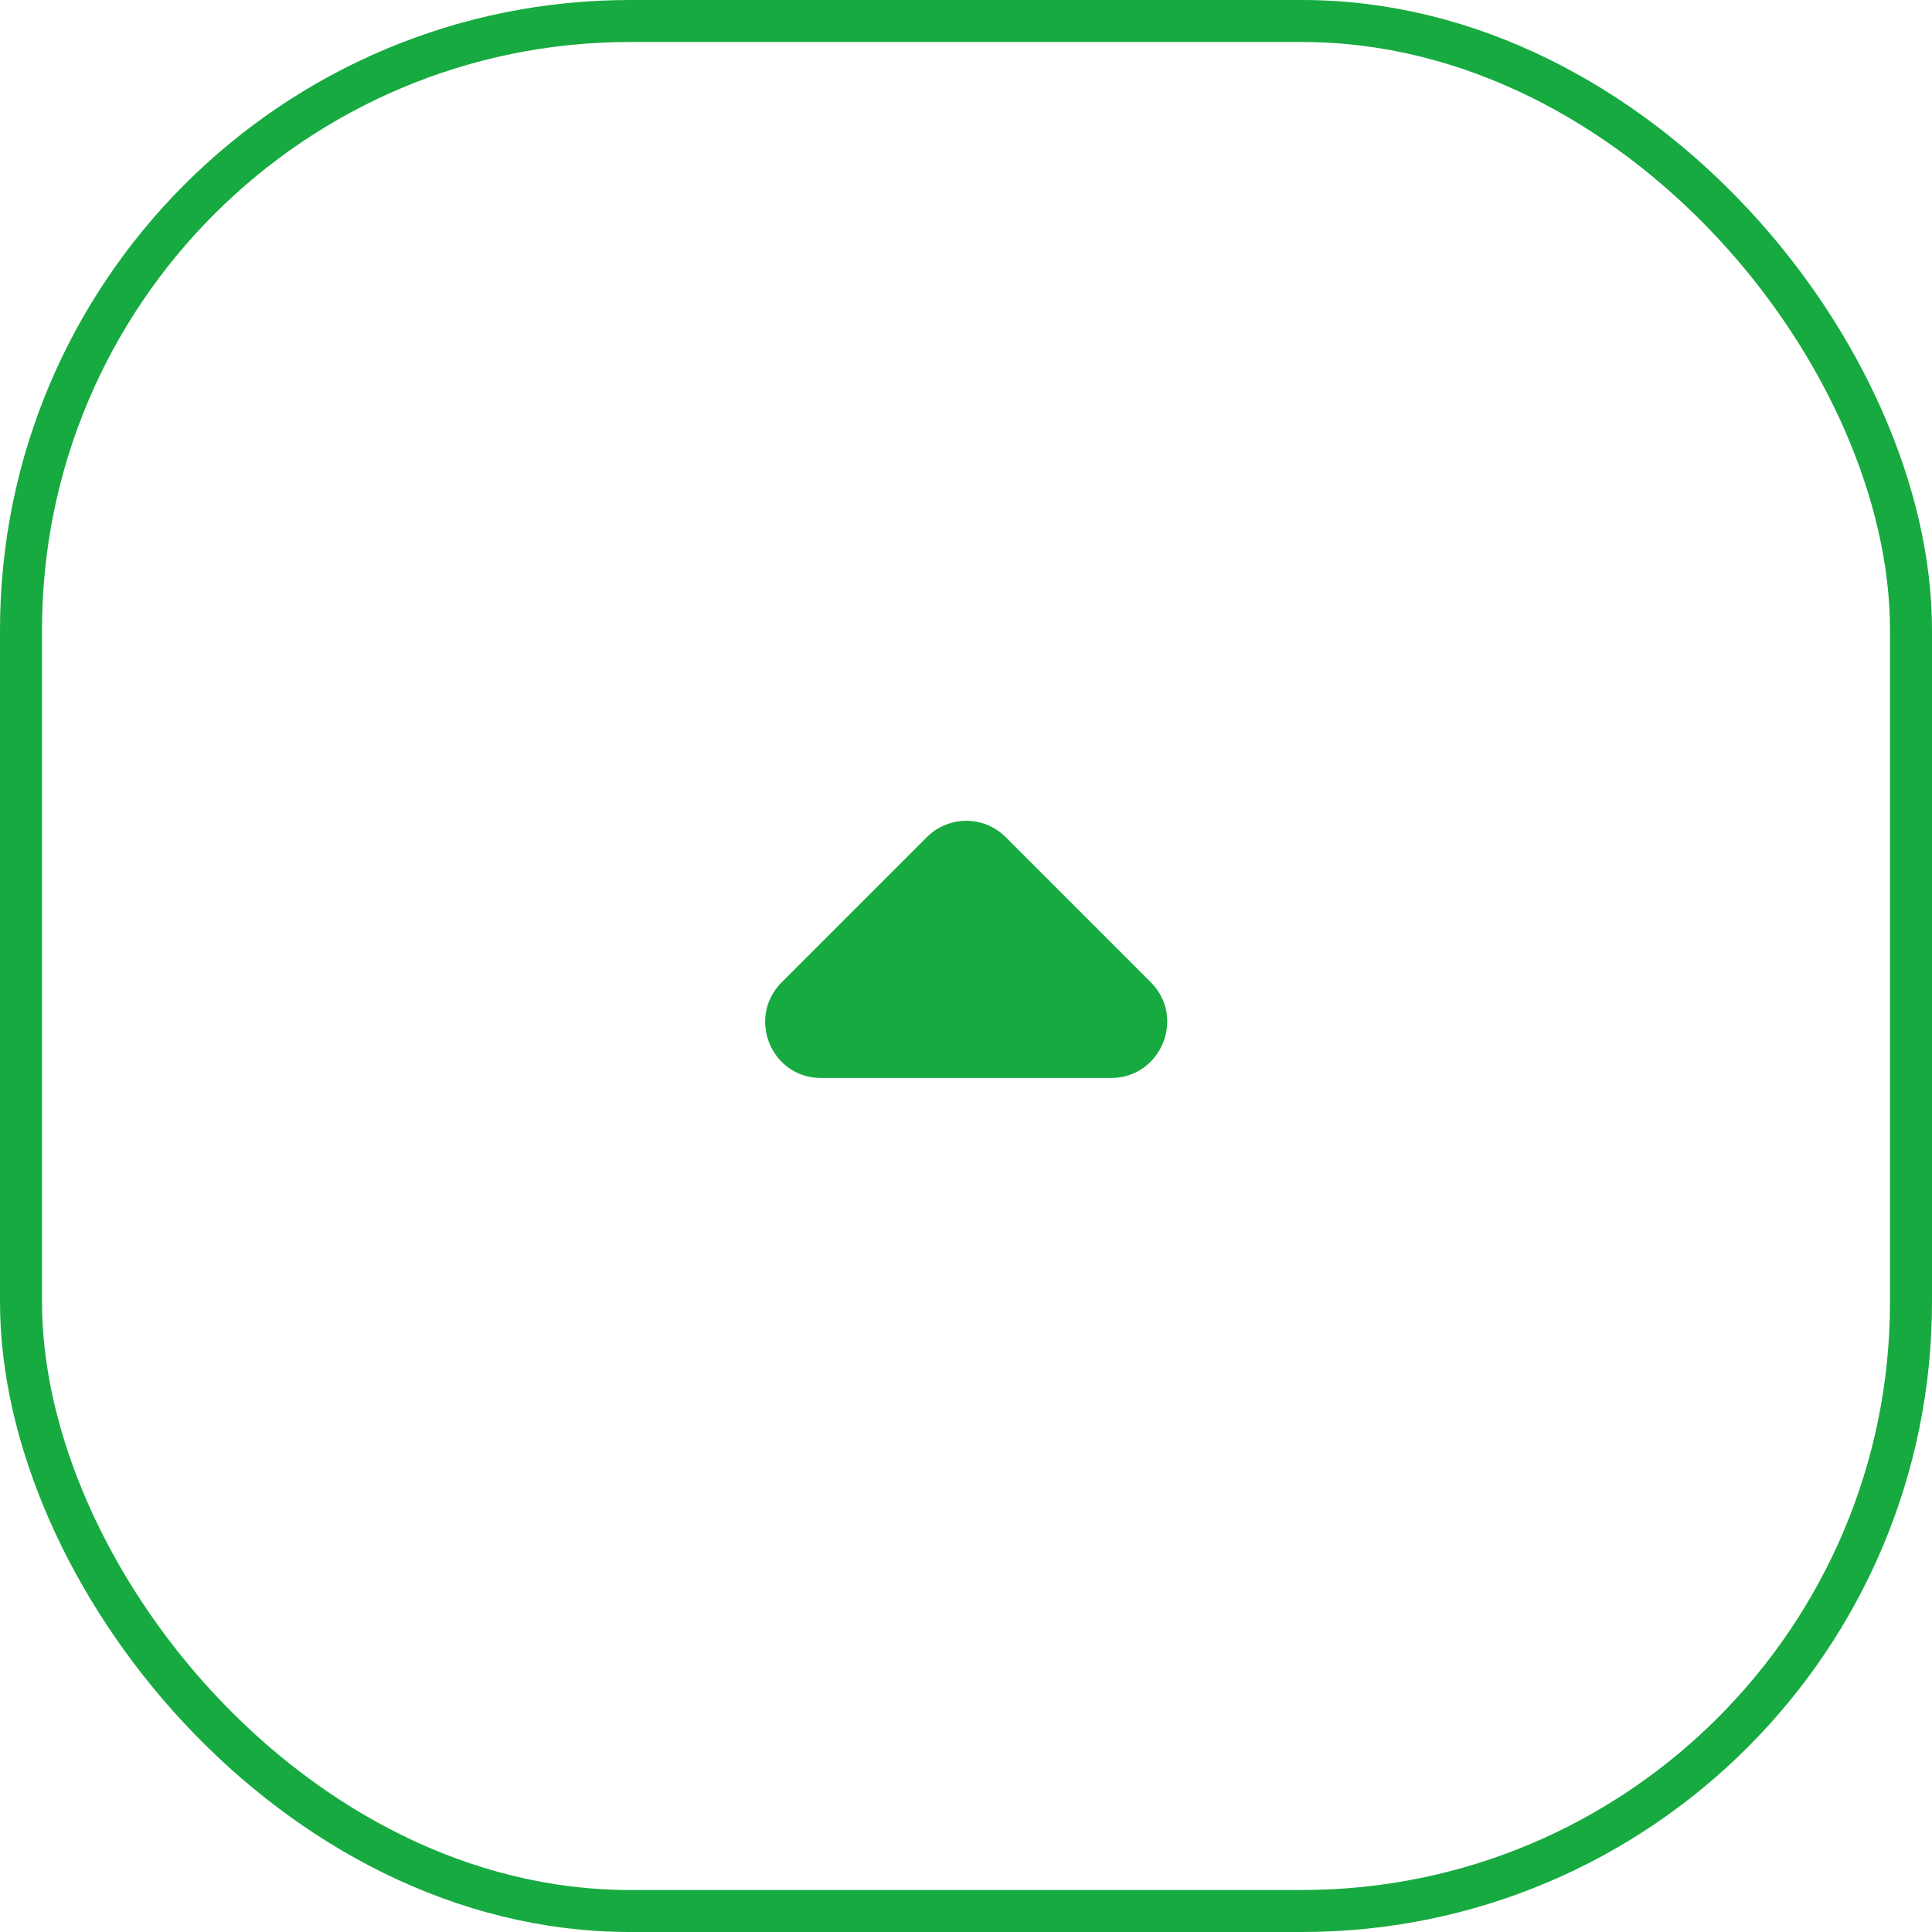 <svg width="46" height="46" viewBox="0 0 46 46" fill="none" xmlns="http://www.w3.org/2000/svg">
<path d="M18.613 23.387L22.067 19.933C22.587 19.413 23.427 19.413 23.947 19.933L27.4 23.387C28.24 24.227 27.64 25.666 26.453 25.666H19.547C18.36 25.666 17.773 24.227 18.613 23.387Z" fill="#17AA40"/>
<rect x="0.5" y="0.5" width="45" height="45" rx="14.5" stroke="#17AA40"/>
</svg>
